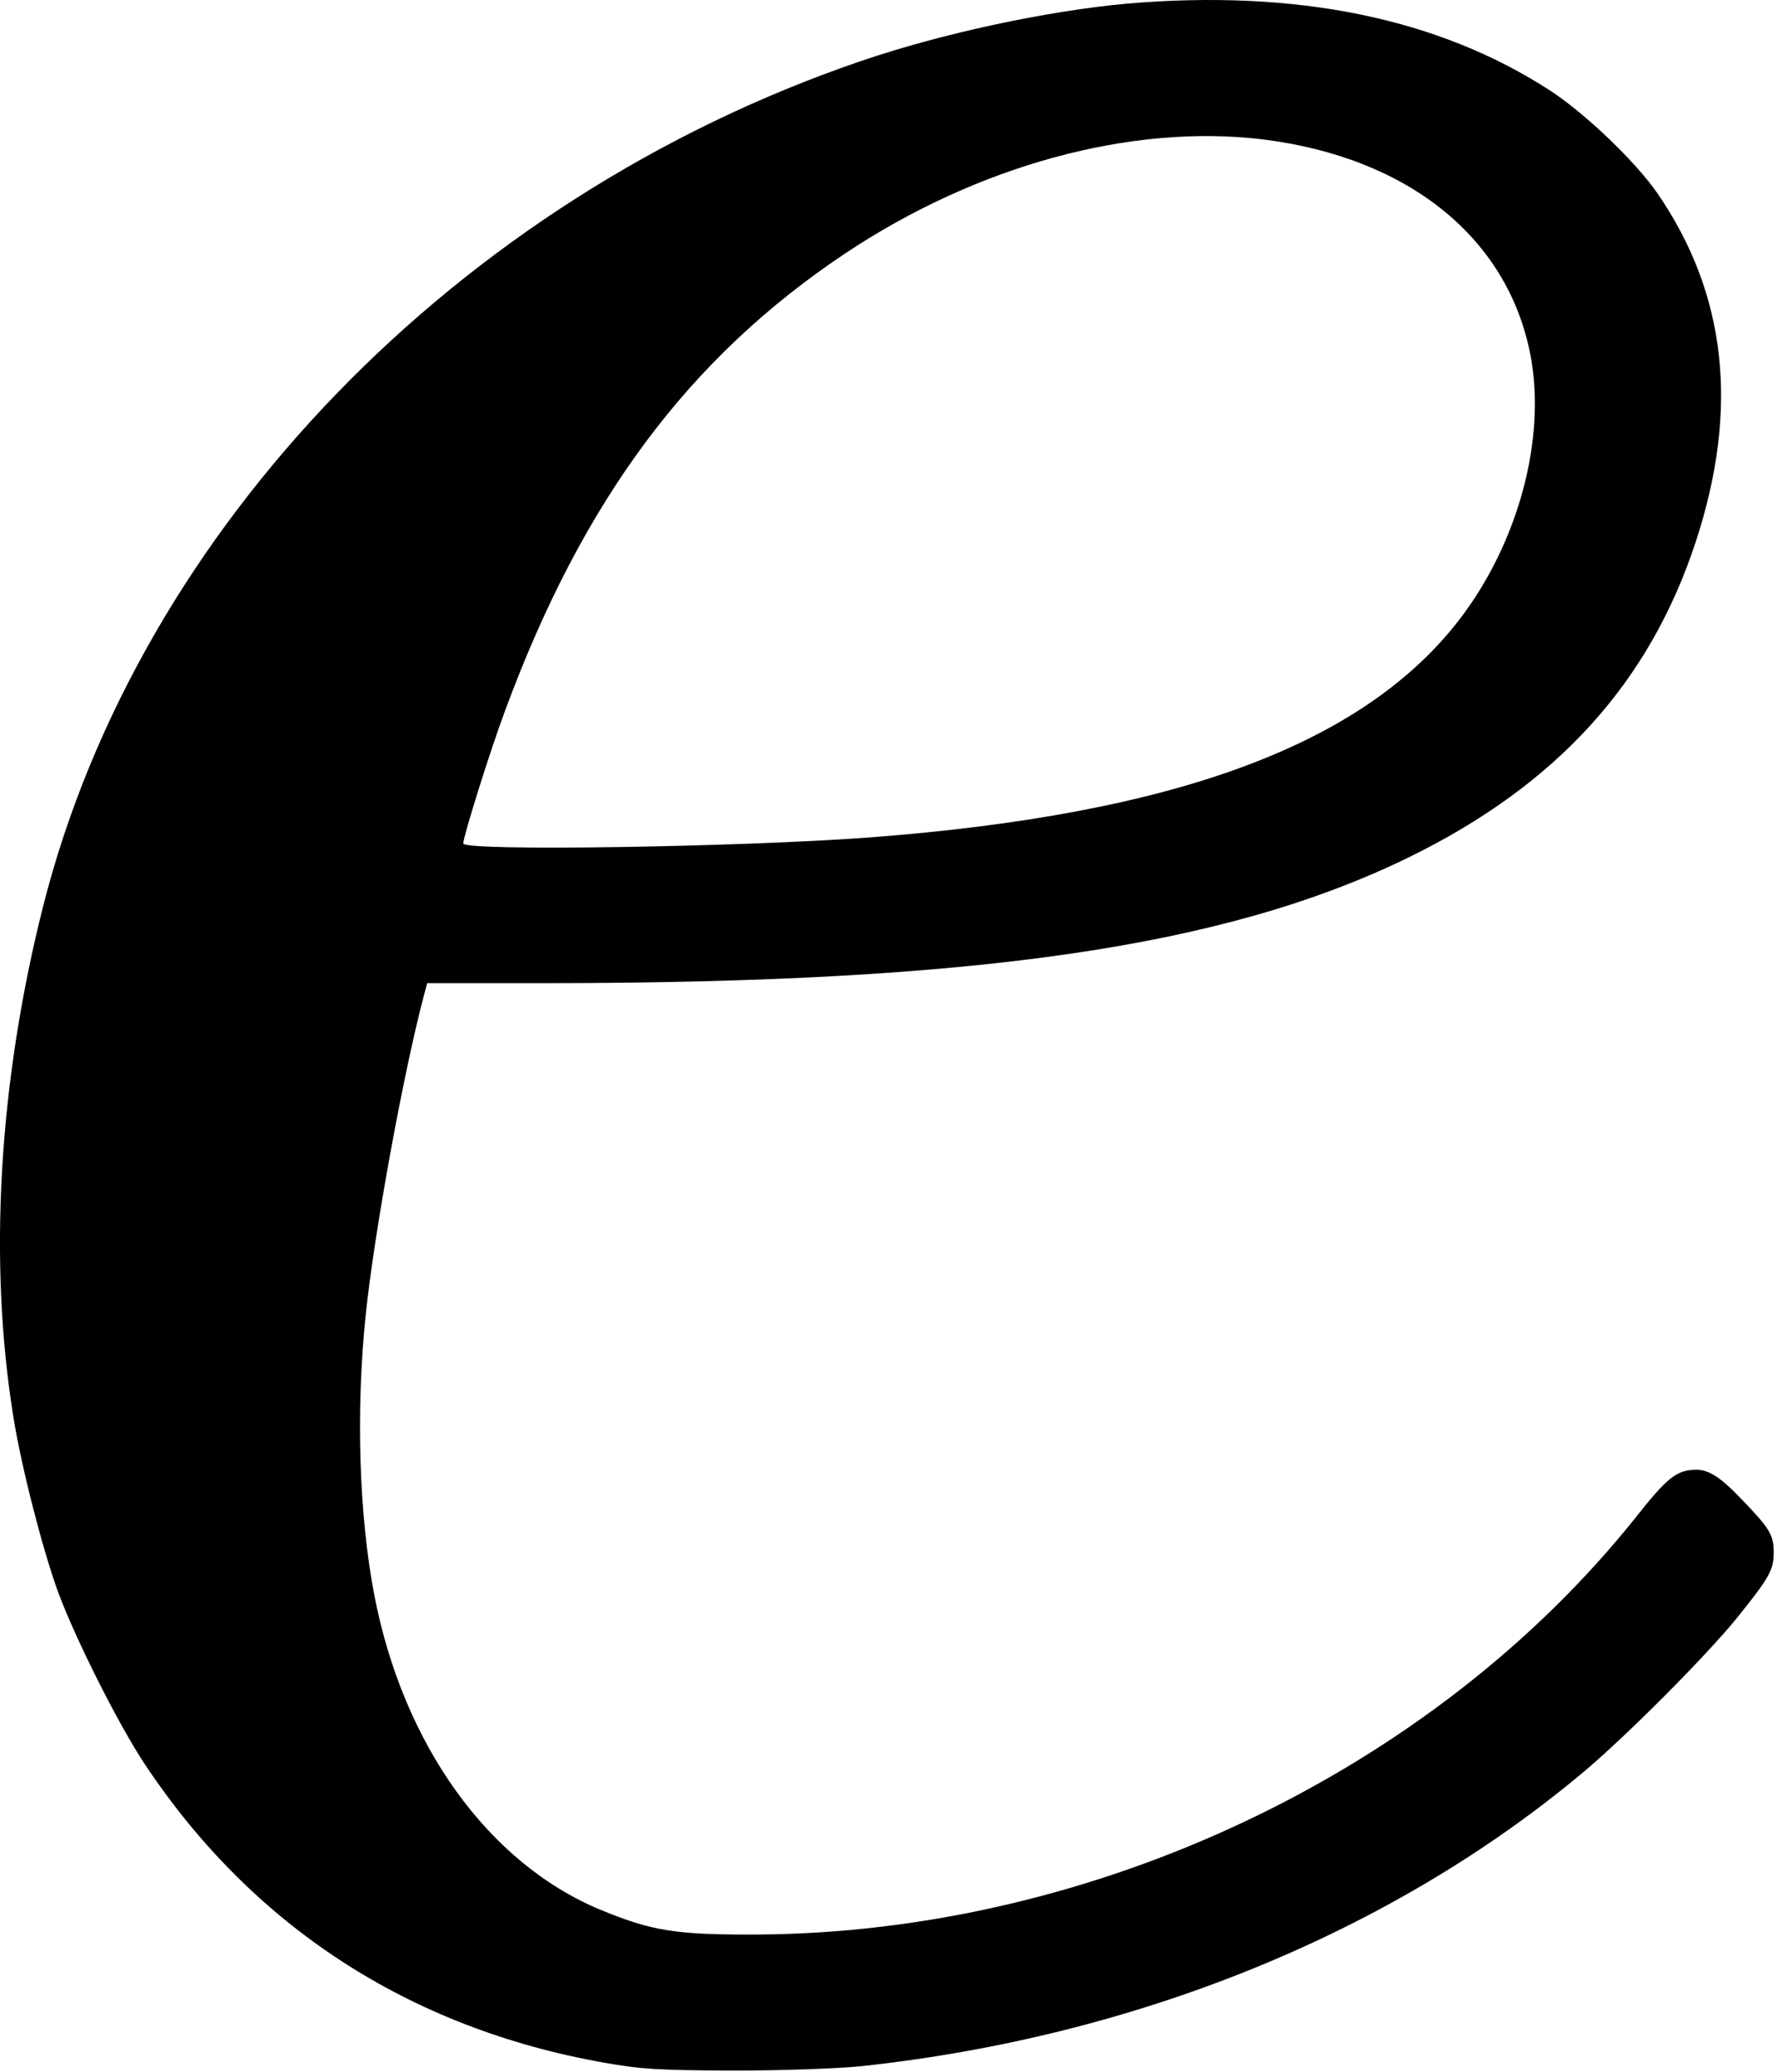 <?xml version="1.0" standalone="no"?>
<!DOCTYPE svg PUBLIC "-//W3C//DTD SVG 20010904//EN"
 "http://www.w3.org/TR/2001/REC-SVG-20010904/DTD/svg10.dtd">
<svg version="1.0" xmlns="http://www.w3.org/2000/svg"
 width="537pt" height="626pt" viewBox="0 0 537 626"
 preserveAspectRatio="xMidYMid meet">
<g transform="translate(0,626) scale(0.1,-0.1)"
fill="#000000" stroke="none">
<path d="M3405 6249 c-241 -22 -560 -90 -805 -174 -1217 -416 -2179 -1410
-2469 -2550 -135 -533 -167 -1076 -90 -1549 24 -149 87 -394 134 -524 53 -143
183 -402 263 -522 325 -489 799 -797 1387 -901 113 -20 163 -23 390 -24 148 0
314 6 385 13 834 89 1609 404 2190 893 129 109 364 345 457 459 100 124 113
147 113 200 0 53 -11 72 -99 163 -61 64 -97 87 -134 87 -59 0 -87 -21 -184
-144 -614 -769 -1638 -1255 -2658 -1260 -244 -1 -316 11 -471 75 -339 141
-596 499 -683 951 -46 240 -56 555 -26 845 26 250 113 727 176 966 l10 37 367
0 c1296 1 2045 110 2597 379 449 219 730 528 870 956 131 400 93 747 -117
1052 -66 95 -216 239 -323 309 -337 219 -766 307 -1280 263z m410 -410 c440
-54 742 -297 810 -652 48 -251 -36 -564 -212 -795 -291 -381 -859 -592 -1788
-662 -390 -29 -1225 -42 -1225 -18 0 21 81 280 127 403 235 635 554 1064 1028
1380 398 265 863 392 1260 344z"/>
</g>
</svg>
